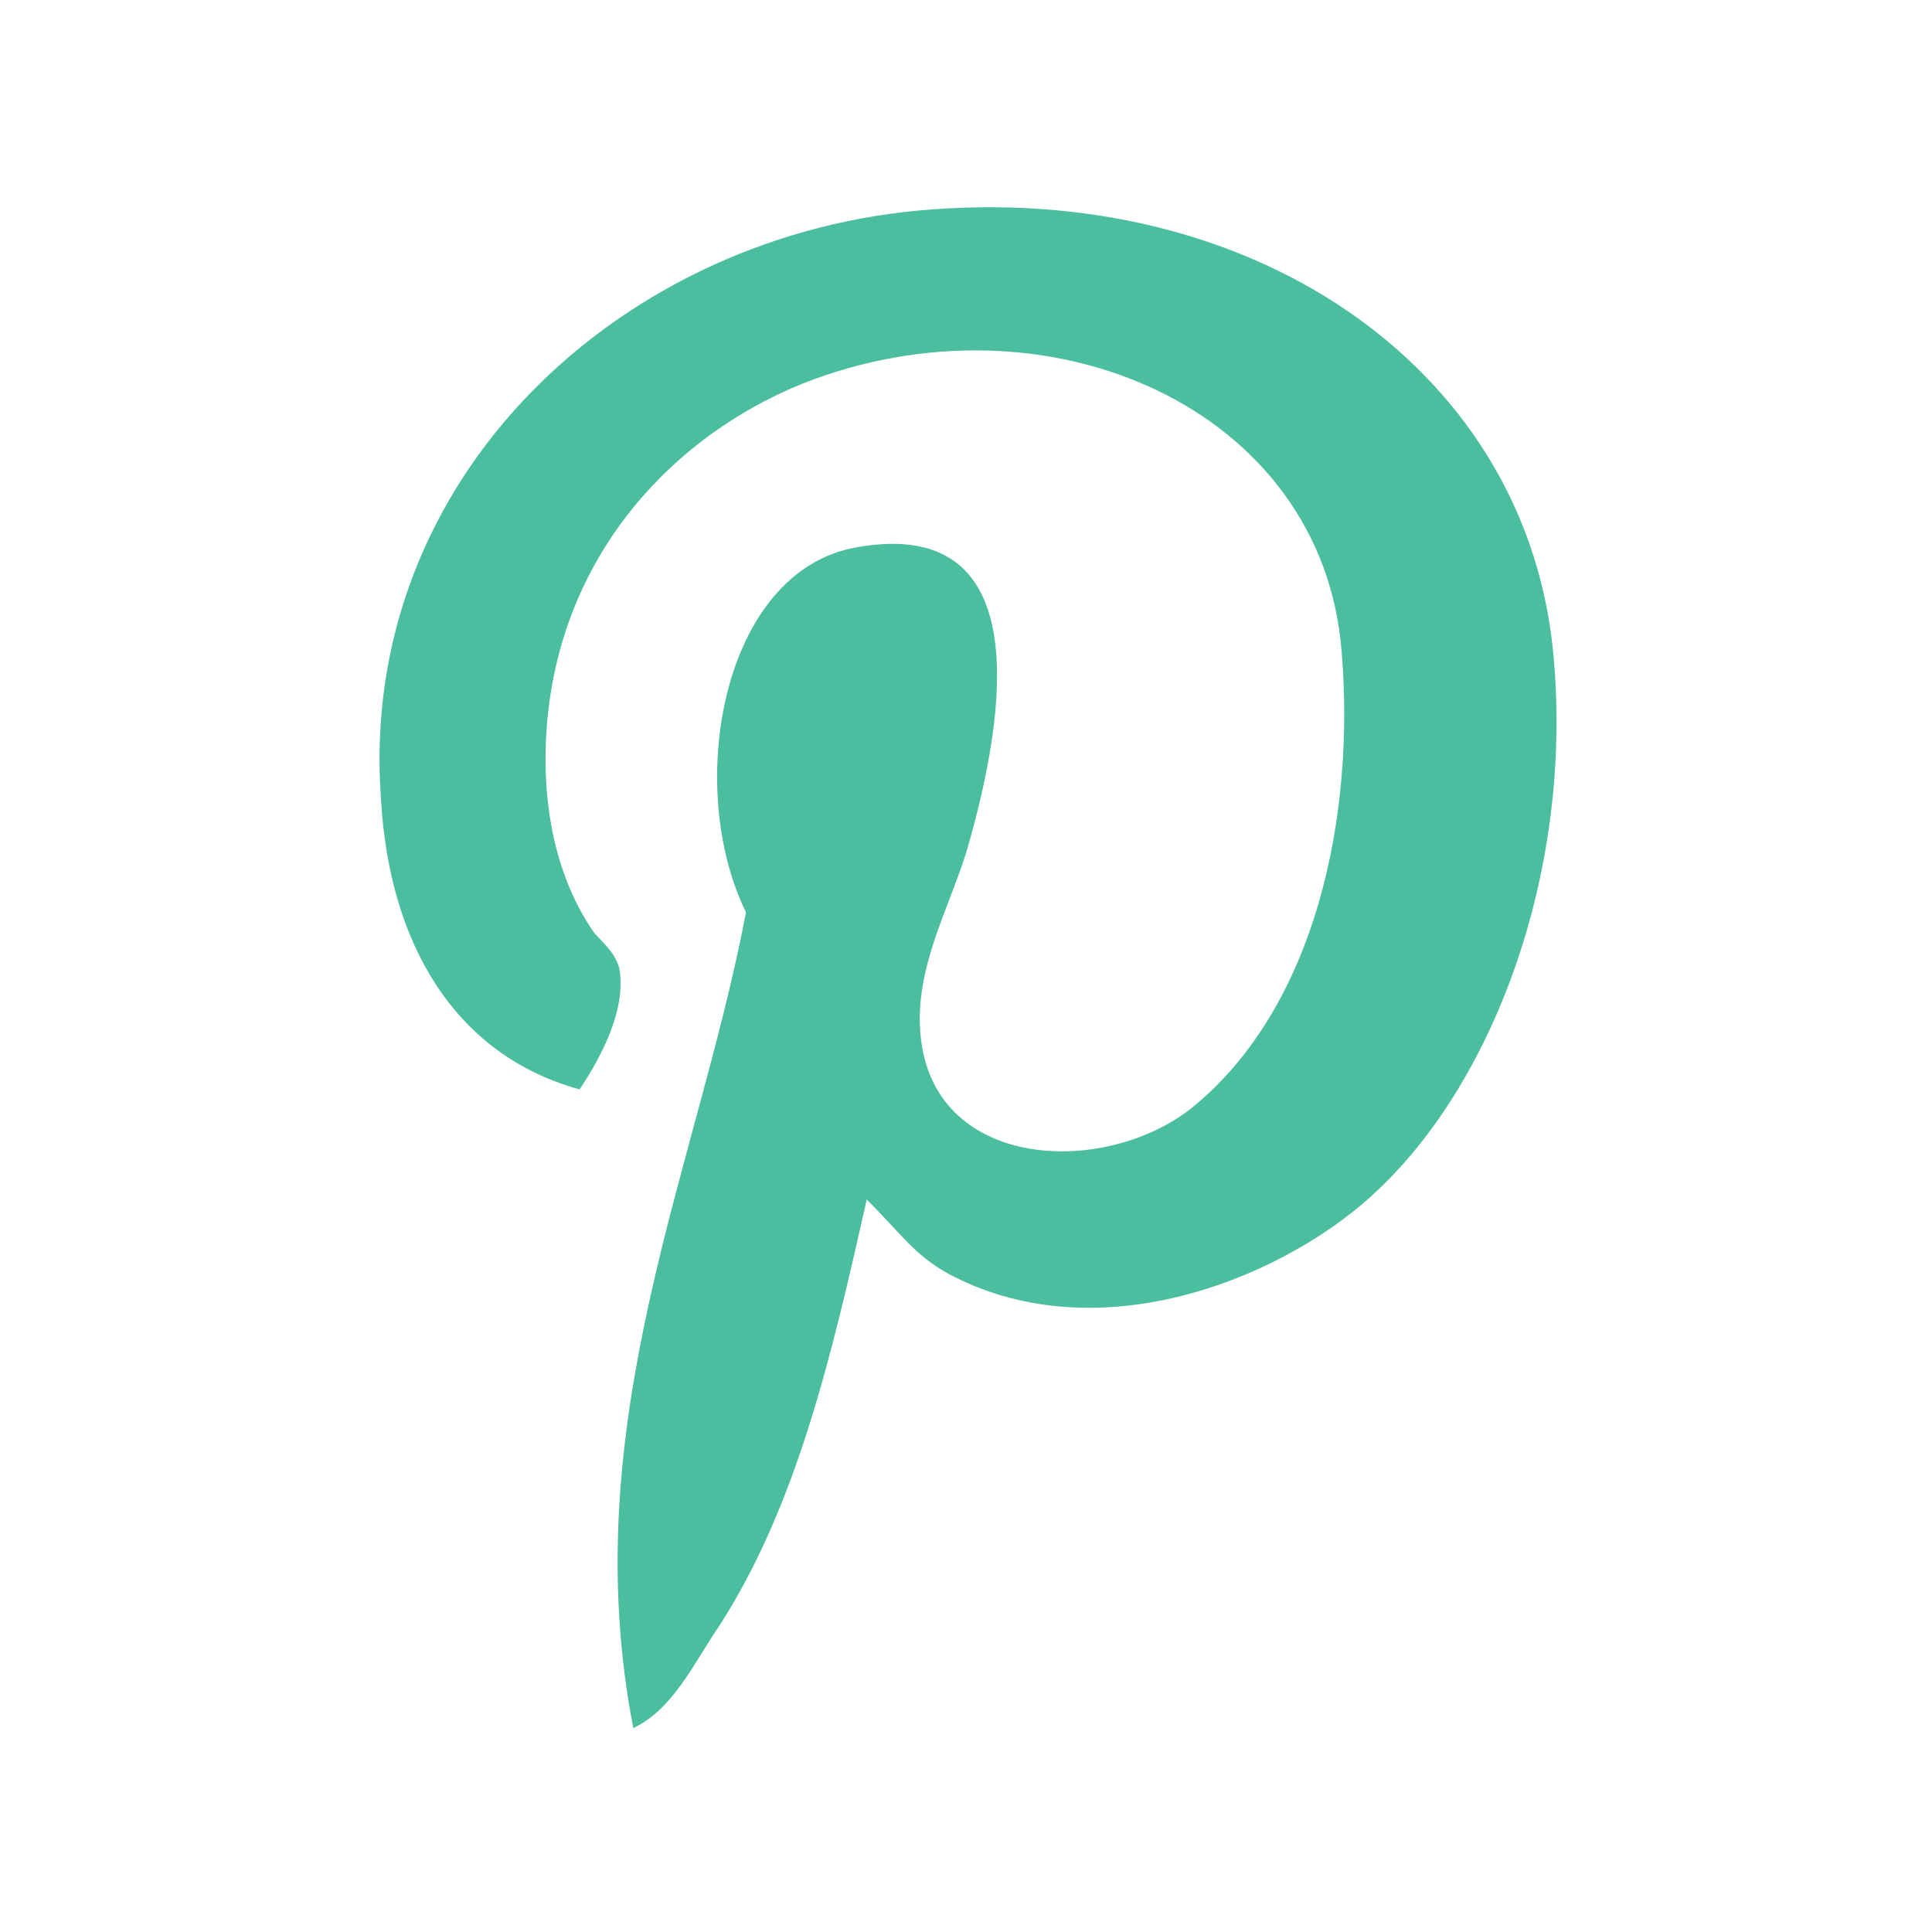 <?xml version="1.0" encoding="utf-8"?>
<!-- Generator: Adobe Illustrator 19.1.0, SVG Export Plug-In . SVG Version: 6.00 Build 0)  -->
<svg version="1.1" id="Layer_1" xmlns="http://www.w3.org/2000/svg" xmlns:xlink="http://www.w3.org/1999/xlink" x="0px" y="0px"
	 viewBox="0 0 72 72" style="enable-background:new 0 0 72 72;" xml:space="preserve">
<style type="text/css">
	.st0{fill:#4BBEA0;}
	.st1{fill-rule:evenodd;clip-rule:evenodd;fill:#4BBEA0;}
</style>
<path class="st0" d="M350.5,32.8l22.9-16v40.4c0,0.2,0,0.4-0.1,0.6L350.5,32.8z M366.4,7.7c2,0,3.8,0.8,5.1,2.2l-33.5,23.4
	L303.4,9.4c1.2-1.1,2.8-1.8,4.6-1.8H366.4z M301.2,59.1c-0.2-0.6-0.3-1.2-0.3-1.9V16.1l24.3,16.7L301.2,59.1z M308,64.3
	c-0.7,0-1.3-0.1-1.9-0.3l24.9-27.3l7,4.8l6.8-4.8l24.5,26.8c-0.9,0.4-1.9,0.7-3,0.7H308z"/>
<g>
	<path class="st1" d="M230.6,64.2c-0.4,0-0.9,0-1.3,0c-8.3-0.4-14.4-3.7-18.9-8.2c-4.5-4.4-7.7-10.6-8.2-18.9c0-0.8,0-1.6,0-2.4
		c0.1,0,0.1-0.1,0.1-0.1c0.3-6.4,2.4-11.4,5.4-15.4c3-4,6.7-7.2,11.4-9.3c4.9-2.2,11.8-2.9,17.6-1.4c5.3,1.3,9.8,4.1,13.1,7.6
		c3.3,3.6,6.1,8,7.3,13.5c1.3,6.1,0.4,12.9-1.7,17.9C251.2,56.8,242.9,63.4,230.6,64.2z M224.4,12.5c3.2,4.5,6.1,9.3,8.9,14.1
		c5-2,9.2-4.7,12.3-8.6C241.4,13.6,232.7,10.5,224.4,12.5z M206.7,31.1c8.2,0,15.2-1.2,21.8-2.9c-2.4-4.8-5.6-9.5-8.7-14
		c0,0-0.1,0-0.1,0C213.2,17.6,208.6,22.9,206.7,31.1z M248.2,20.8c-3.3,4.3-7.9,7.2-13.2,9.5c0.8,1.6,1.4,3.3,2.2,4.8
		c5.4-0.8,11.6-0.2,16.4,0.7C253.5,29.1,251.3,24.5,248.2,20.8z M206.2,35.2c0,7.7,2.5,12.8,6.1,16.8c4.7-7.5,11.1-13.2,20.2-16.2
		c-0.7-1.3-1.2-2.8-2-4C223.4,33.9,215.5,35.3,206.2,35.2z M238.6,38.8c1.9,5.4,3.4,11.1,4.6,17.2c5-3.7,8.8-8.7,10.1-16.2
		C249.3,38.6,243.6,38,238.6,38.8z M215.4,54.9c2.6,2.2,6.3,4.1,10.5,4.9c4.7,0.8,9.7,0,13.2-1.6c-1.2-6.6-2.8-12.7-5.1-18.2
		C225.9,42.9,219.5,47.8,215.4,54.9z"/>
</g>
<g>
	<path class="st1" d="M32.3,44.7c-1.3,5.8-2.6,11.4-5.5,15.9c-0.9,1.3-1.7,3.1-3.2,3.8C21.4,53,26,43.5,27.8,34
		c-2.3-4.7-0.9-12.7,4.1-13.6c7.2-1.3,5.3,7.3,4.1,11.4c-0.7,2.2-1.9,4.3-1.7,6.7c0.4,5.1,6.8,5.4,10.1,2.8c4.7-3.8,6.1-11,5.6-17
		c-0.7-9.1-11-13.6-20.1-10c-4.7,1.9-8.9,6.2-9.5,12.5c-0.3,3.3,0.4,6,1.7,7.9c0.2,0.3,0.9,0.8,1,1.5c0.2,1.5-0.7,3.2-1.5,4.4
		c-4.7-1.3-7.1-5.5-7.4-10.8c-0.9-12,9-21.2,20.6-22C47.1,6.9,57,14,57.9,24.5c0.7,7.8-2.1,15.6-6.5,19.8c-3.3,3.2-10.3,6.2-16,3.2
		C34.1,46.8,33.6,46,32.3,44.7z"/>
</g>
<g>
	<g>
		<path class="st1" d="M-231.5,17.6c-0.4,2.3-3.9,4.3-5.5,6.6c1.8,27-29.4,45.2-53.5,30.7c6.7,0.3,13.2-1.8,17.6-4.8
			c-4.3-1.1-9.8-3.7-11-9c1.8,0.7,3.1,0,5.2,0c-5.1-2.1-9.2-5-9.3-12.1c1.6,0.5,2.9,1.2,4.8,1.4c-3.2-2.1-6.8-10.4-3.5-16.2
			c6.1,6.5,13.6,11.7,25.2,12.8c-2.5-13.9,13.3-18.8,21-11.4c3-0.3,5.4-1.2,7.2-2.8c0.5,2.7-2.7,4.6-4.1,6.6
			C-235.2,18.9-233.1,18.5-231.5,17.6z"/>
	</g>
</g>
<g>
	<path class="st0" d="M-357.5,26.5h5.8v-5.6c0-2.5,0.1-6.3,1.9-8.7c1.9-2.5,4.5-4.2,9-4.2c7.3,0,10.4,1,10.4,1l-1.4,8.6
		c0,0-2.4-0.7-4.7-0.7c-2.3,0-4.3,0.8-4.3,3.1v6.5h9.2l-0.6,8.4h-8.6V64h-10.8V34.9h-5.8V26.5z"/>
</g>
<g>
	<g>
		<path class="st0" d="M-449.4,63.6h-22.3c-9,0-16.3-7.3-16.3-16.3V24.7c0-9,7.3-16.3,16.3-16.3h22.3c9,0,16.3,7.3,16.3,16.3v22.7
			C-433.1,56.3-440.5,63.6-449.4,63.6z M-471.7,13.3c-6.2,0-11.3,5.1-11.3,11.3v22.7c0,6.2,5.1,11.3,11.3,11.3h22.3
			c6.2,0,11.3-5.1,11.3-11.3V24.7c0-6.2-5.1-11.3-11.3-11.3H-471.7z"/>
	</g>
	<g>
		<circle class="st0" cx="-445.9" cy="21.4" r="3.3"/>
	</g>
	<g>
		<path class="st0" d="M-460.6,50c-7.7,0-14-6.3-14-14s6.3-14,14-14c7.7,0,14,6.3,14,14S-452.9,50-460.6,50z M-460.6,26.8
			c-5.1,0-9.2,4.1-9.2,9.2s4.1,9.2,9.2,9.2c5.1,0,9.2-4.1,9.2-9.2S-455.5,26.8-460.6,26.8z"/>
	</g>
</g>
</svg>
